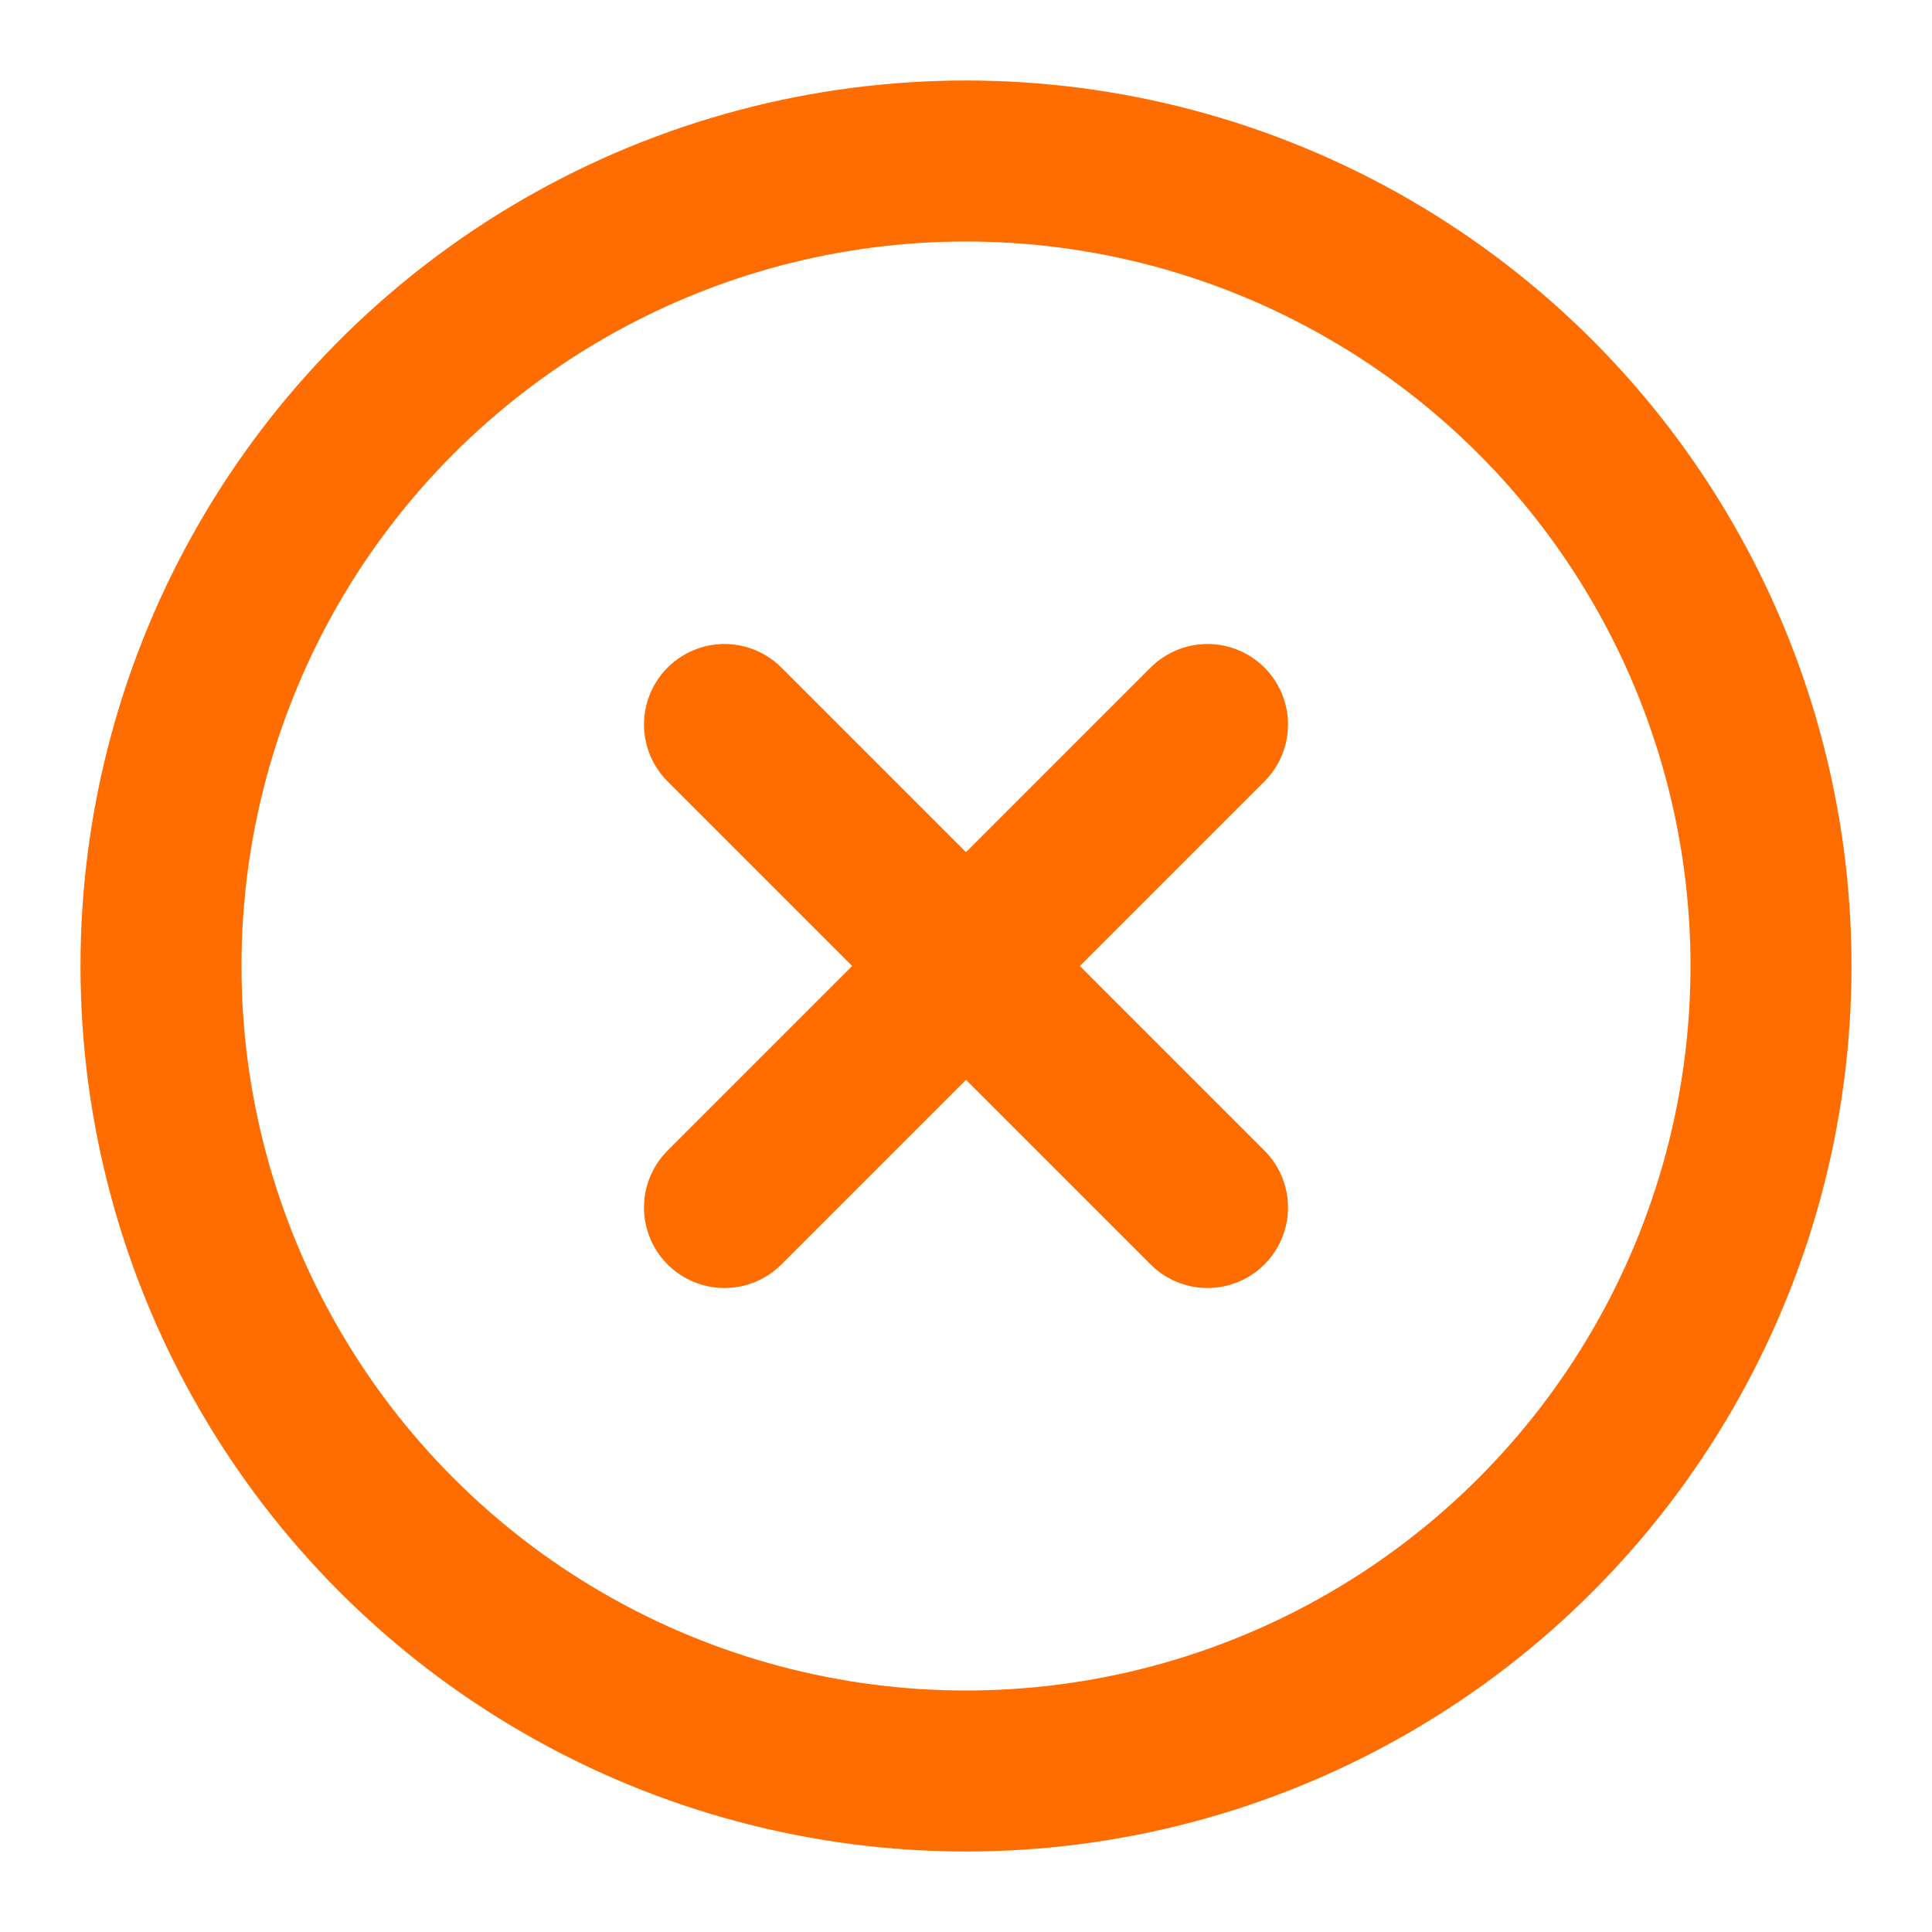 <svg xmlns="http://www.w3.org/2000/svg" width="24" height="24" viewBox="0 0 24 24" fill="none" stroke="#ff6c00" stroke-width="2" stroke-linecap="round" stroke-linejoin="round" class="lucide lucide-circle-x"><circle cx="12" cy="12" r="10"/><path d="m15 9-6 6"/><path d="m9 9 6 6"/></svg>